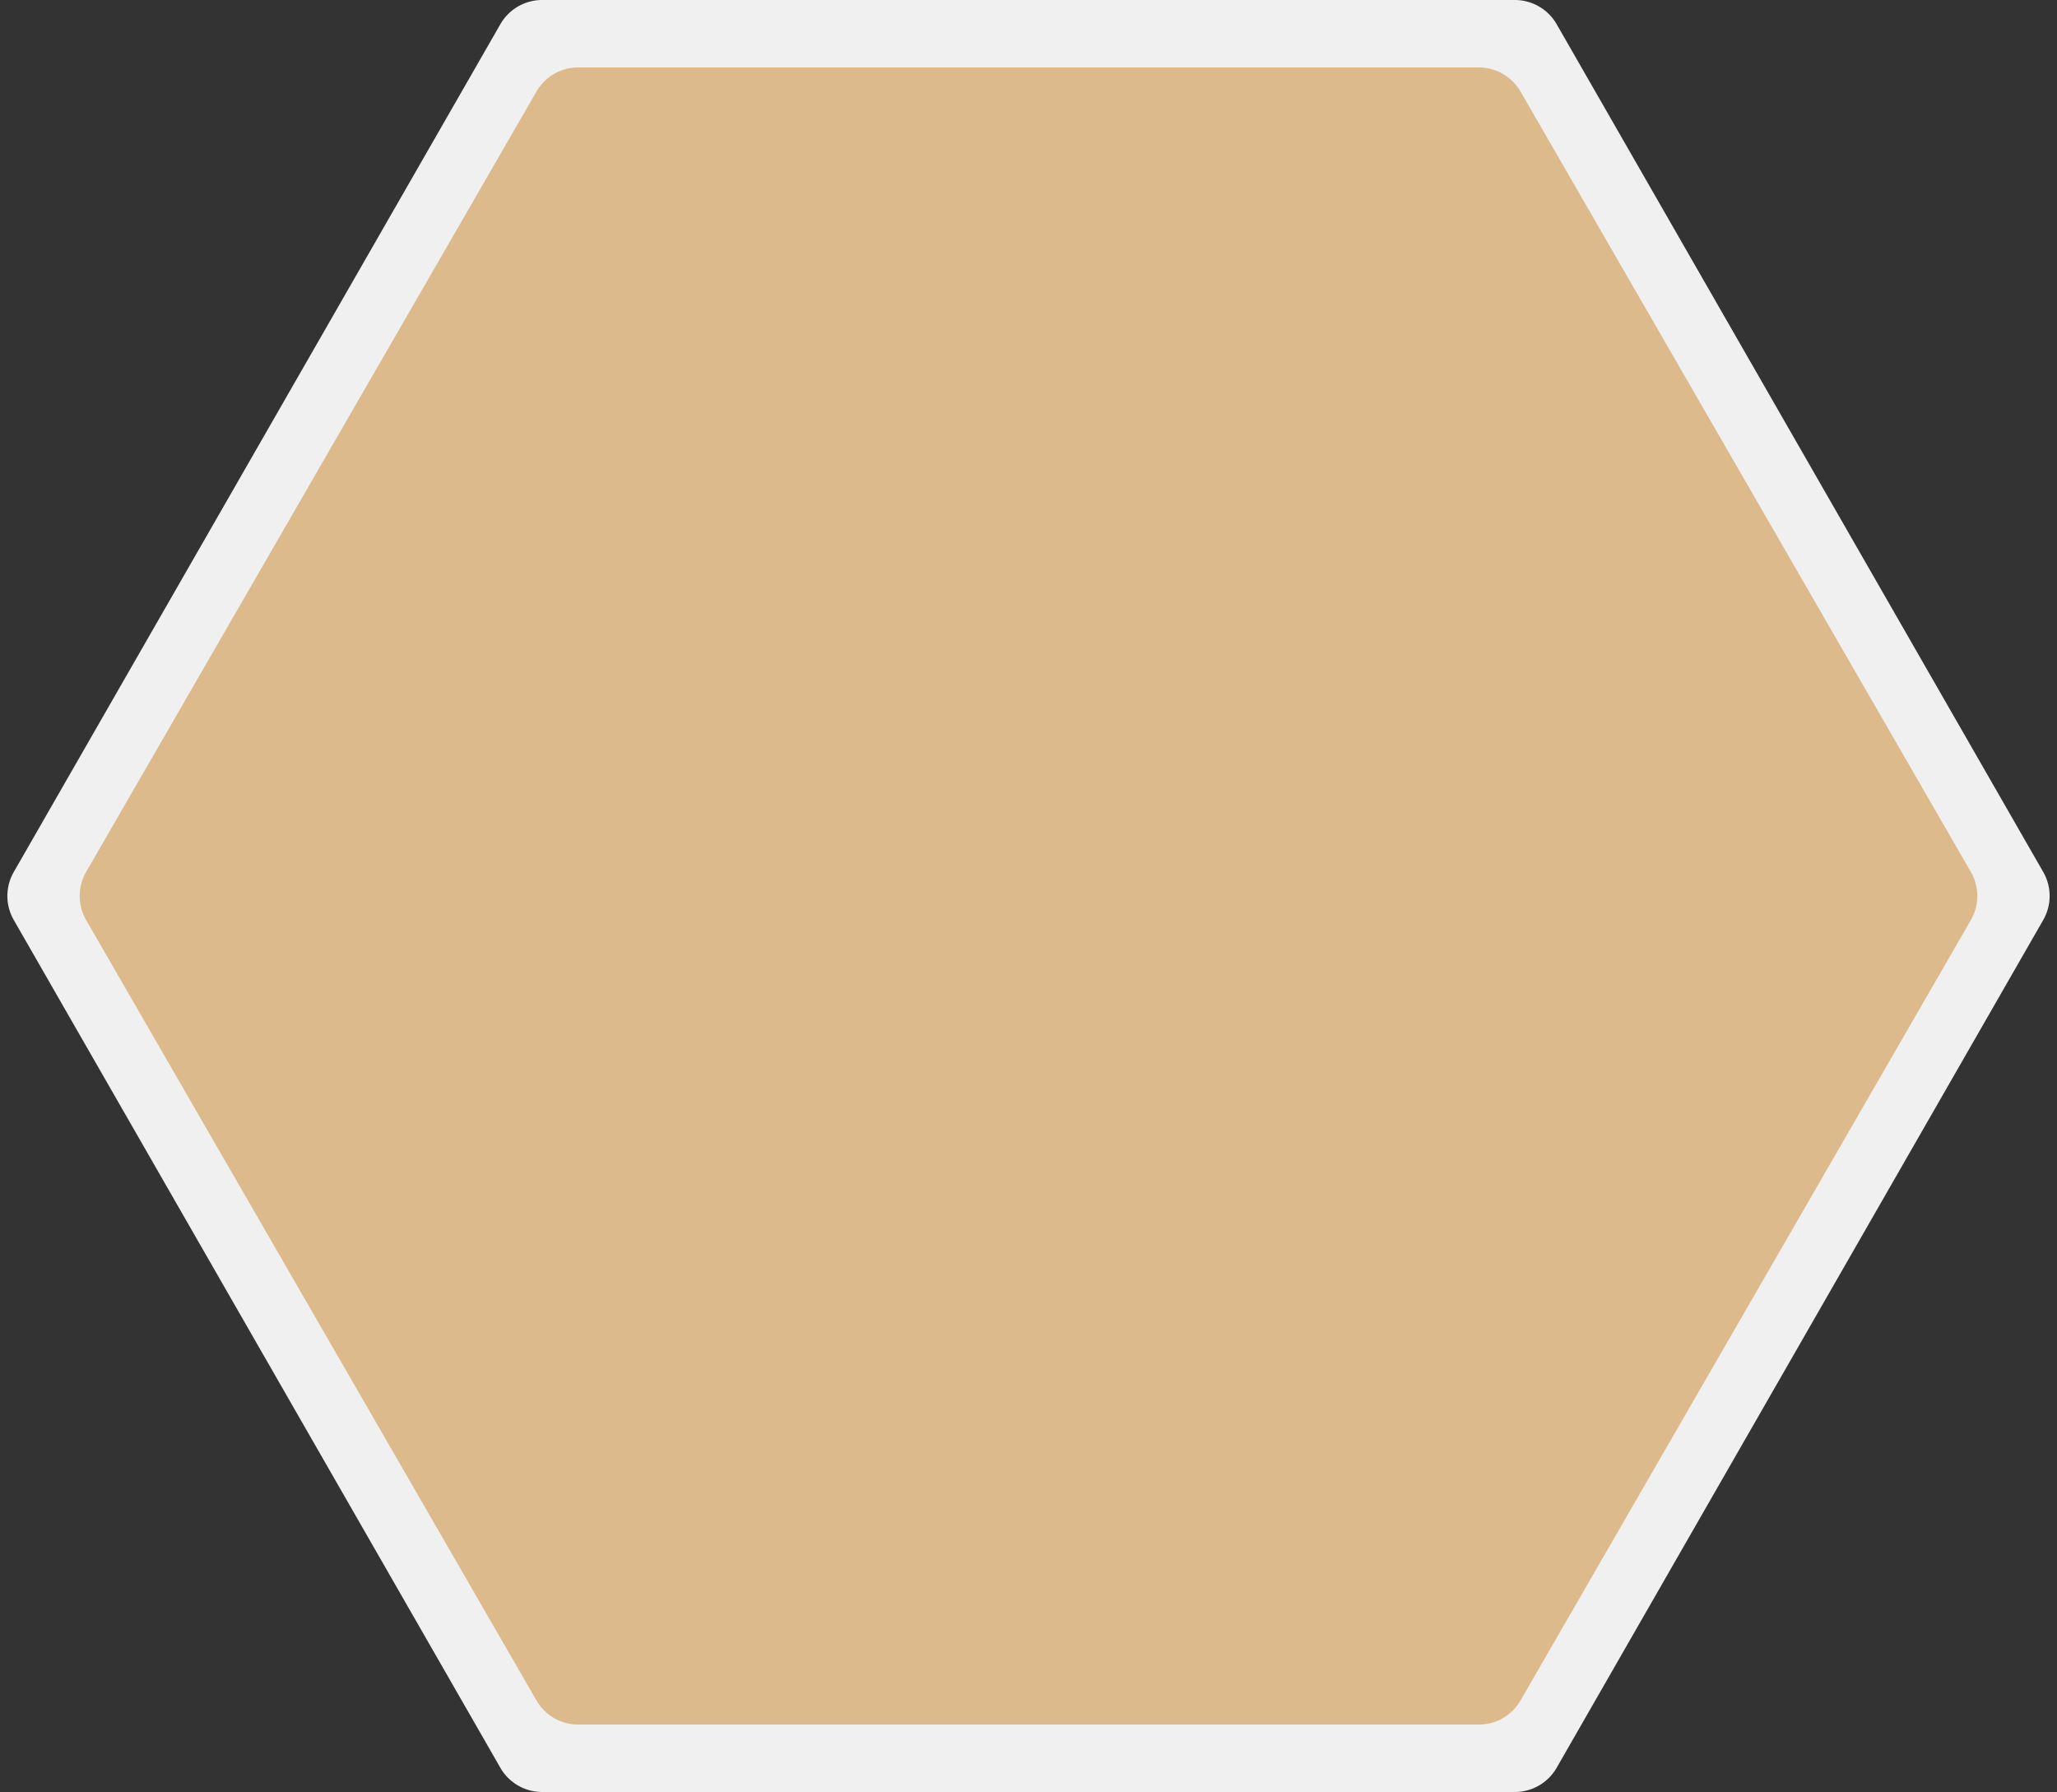 <svg xmlns="http://www.w3.org/2000/svg" width="427" height="372" viewBox="0 0 427 372">
  <rect x="0" y="0" width="427" height="372" fill="#333333" stroke="none"/>
  <g id="Group_1" data-name="Group 1" transform="translate(-602.5 -267)">
    <path id="Polygon_3" data-name="Polygon 3" d="M314.459,0a10,10,0,0,1,8.673,5.022l101.011,176a10,10,0,0,1,0,9.955l-101.011,176A10,10,0,0,1,314.459,372H112.541a10,10,0,0,1-8.673-5.022l-101.011-176a10,10,0,0,1,0-9.955l101.011-176A10,10,0,0,1,112.541,0Z" transform="translate(602.5 267)" fill="#f0f0f0"/>
    <path id="Polygon_1" data-name="Polygon 1" d="M291.975,0a10,10,0,0,1,8.661,5l93.48,162a10,10,0,0,1,0,10l-93.48,162a10,10,0,0,1-8.661,5H105.025a10,10,0,0,1-8.661-5L2.884,177a10,10,0,0,1,0-10L96.364,5a10,10,0,0,1,8.661-5Z" transform="translate(617.5 281)" fill="#ddba8b"/>
  </g>
</svg>
